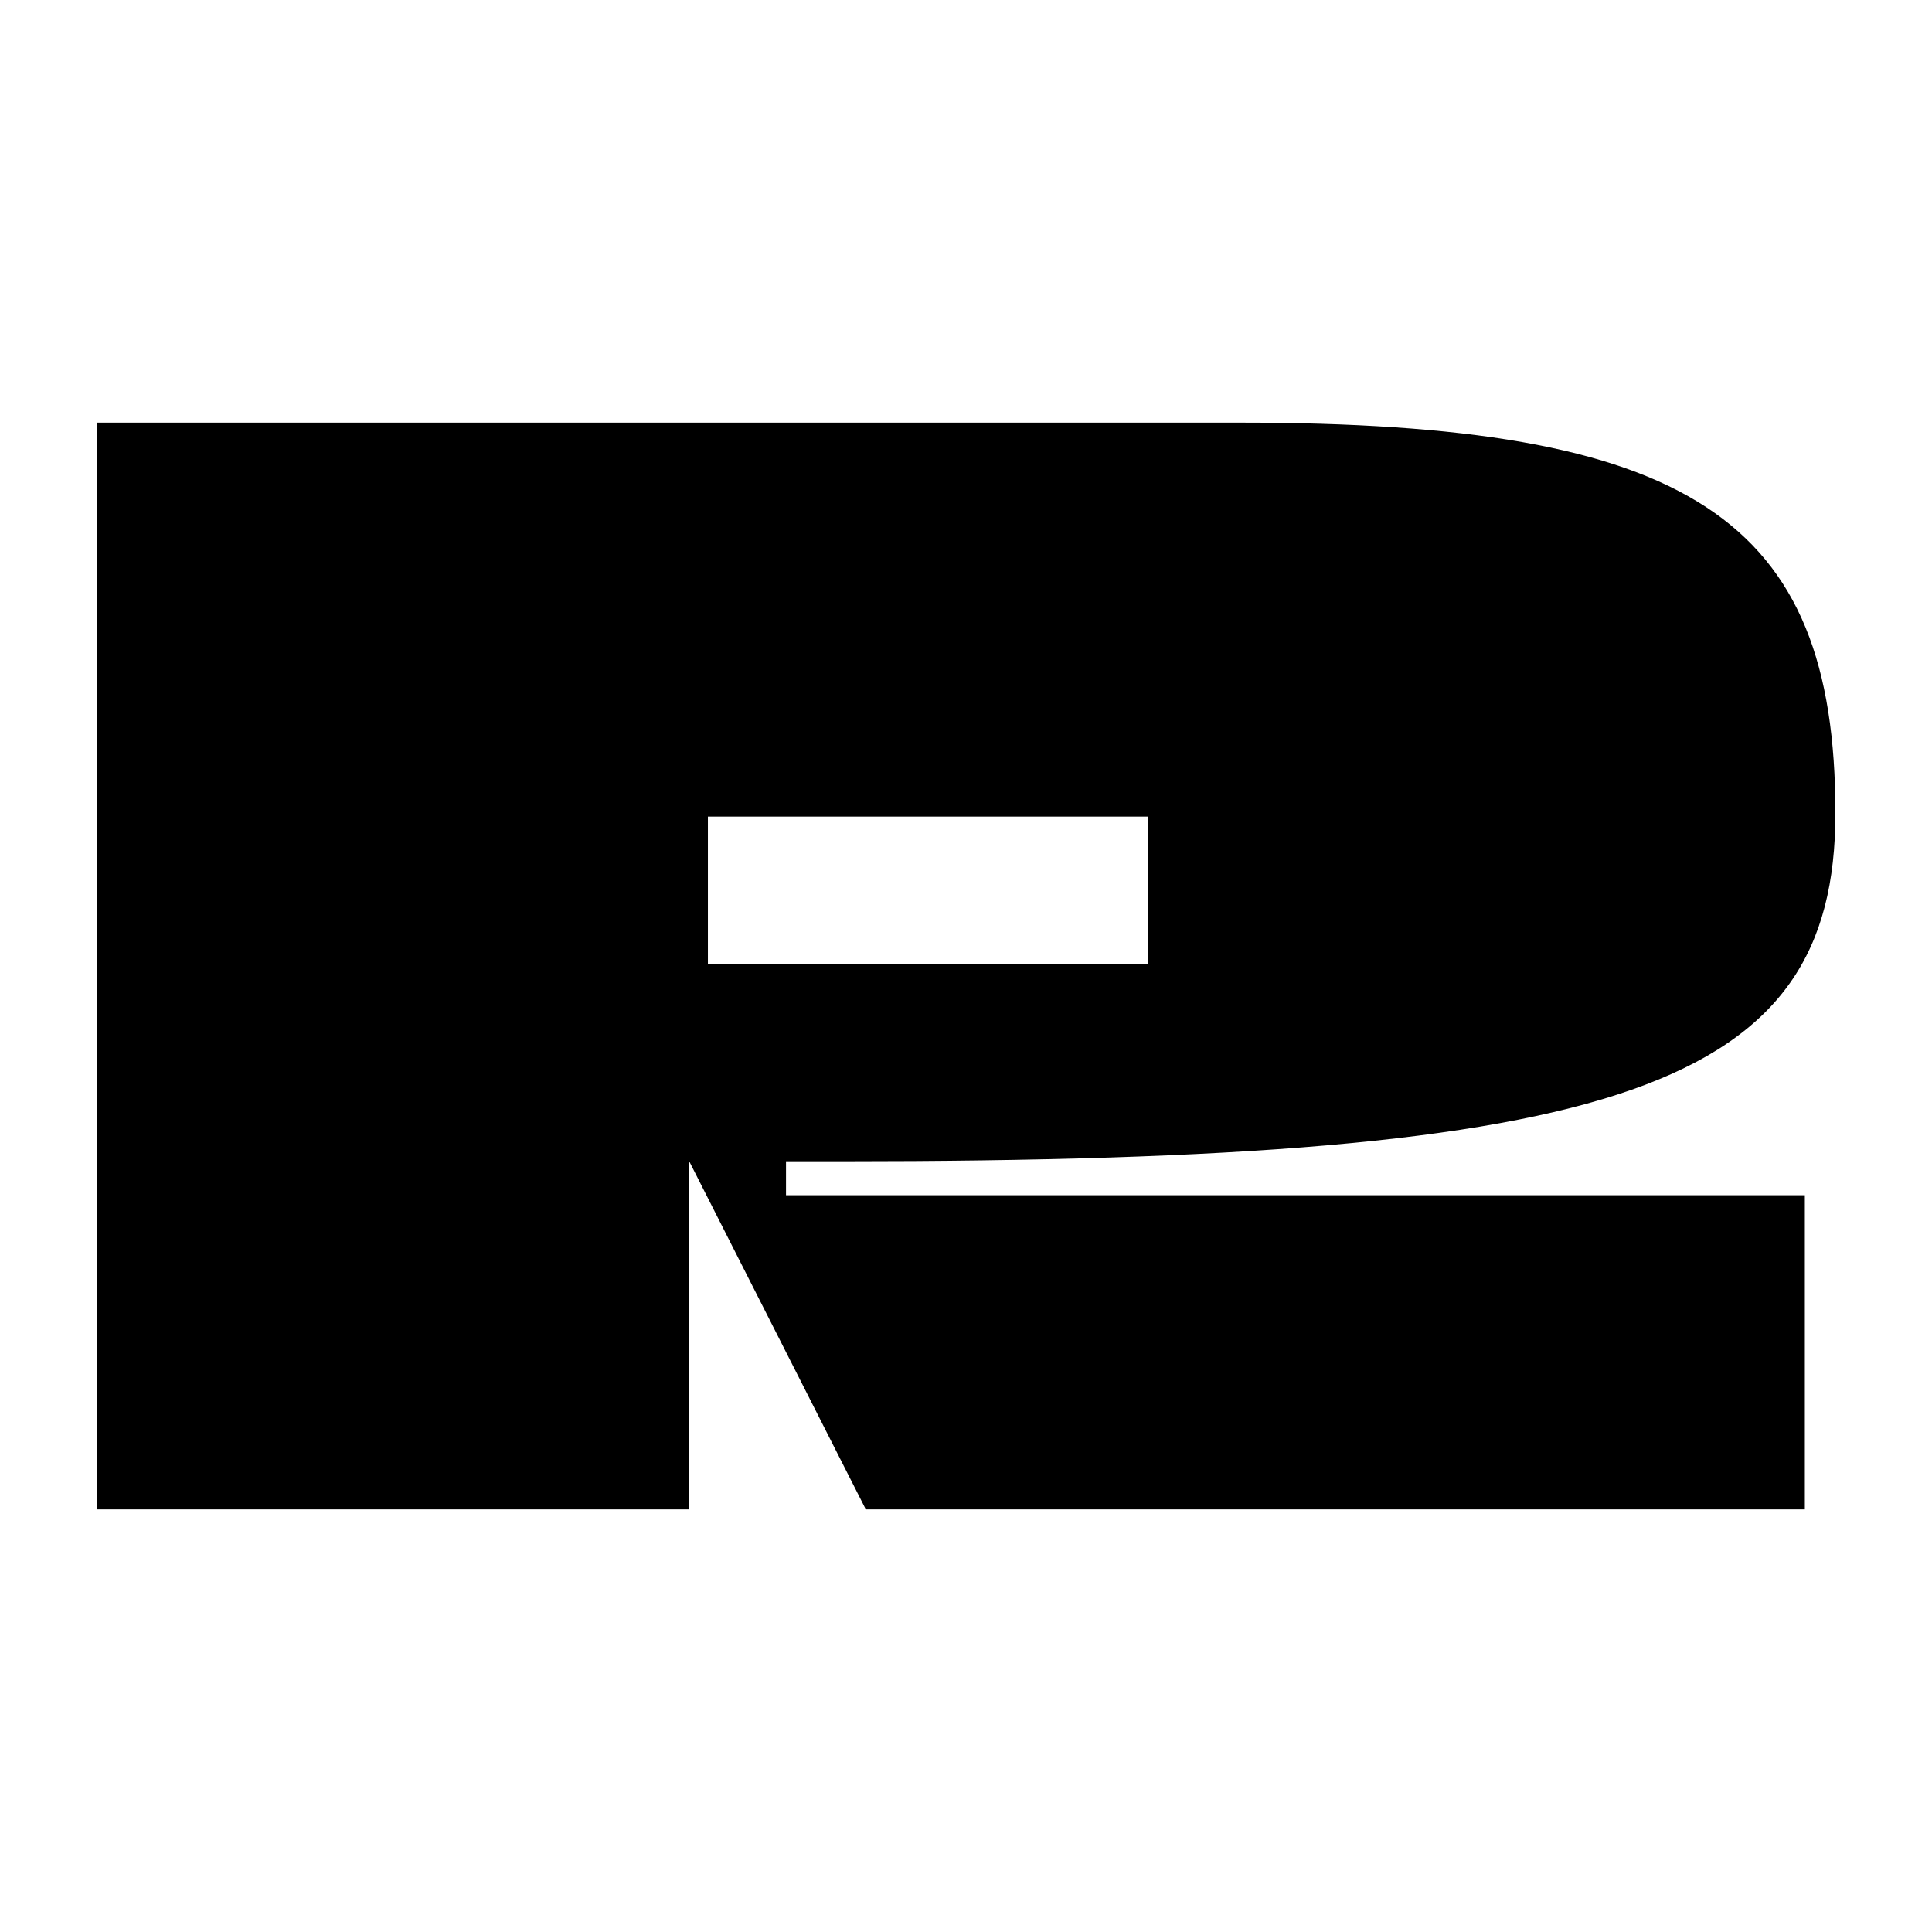 <?xml version="1.0" encoding="UTF-8"?>
<svg id="Layer_1" data-name="Layer 1" xmlns="http://www.w3.org/2000/svg" width="100%" height="100%" viewBox="0 0 500 500">
  <defs>
    <style>
      .cls-1 {
        fill: #000000;
      }
    </style>
  </defs>
  <path class="cls-1" d="M203.419,309.326H467.091v81.299H224.072l-45.702-90.088v90.088H25V109.375H320.752c116.455,0,154.248,24.609,154.248,101.074,0,70.752-54.931,90.088-257.08,90.088h-14.501v8.789Zm-20.216-97.998v38.232h113.819v-38.232h-113.819Z"/>
</svg>